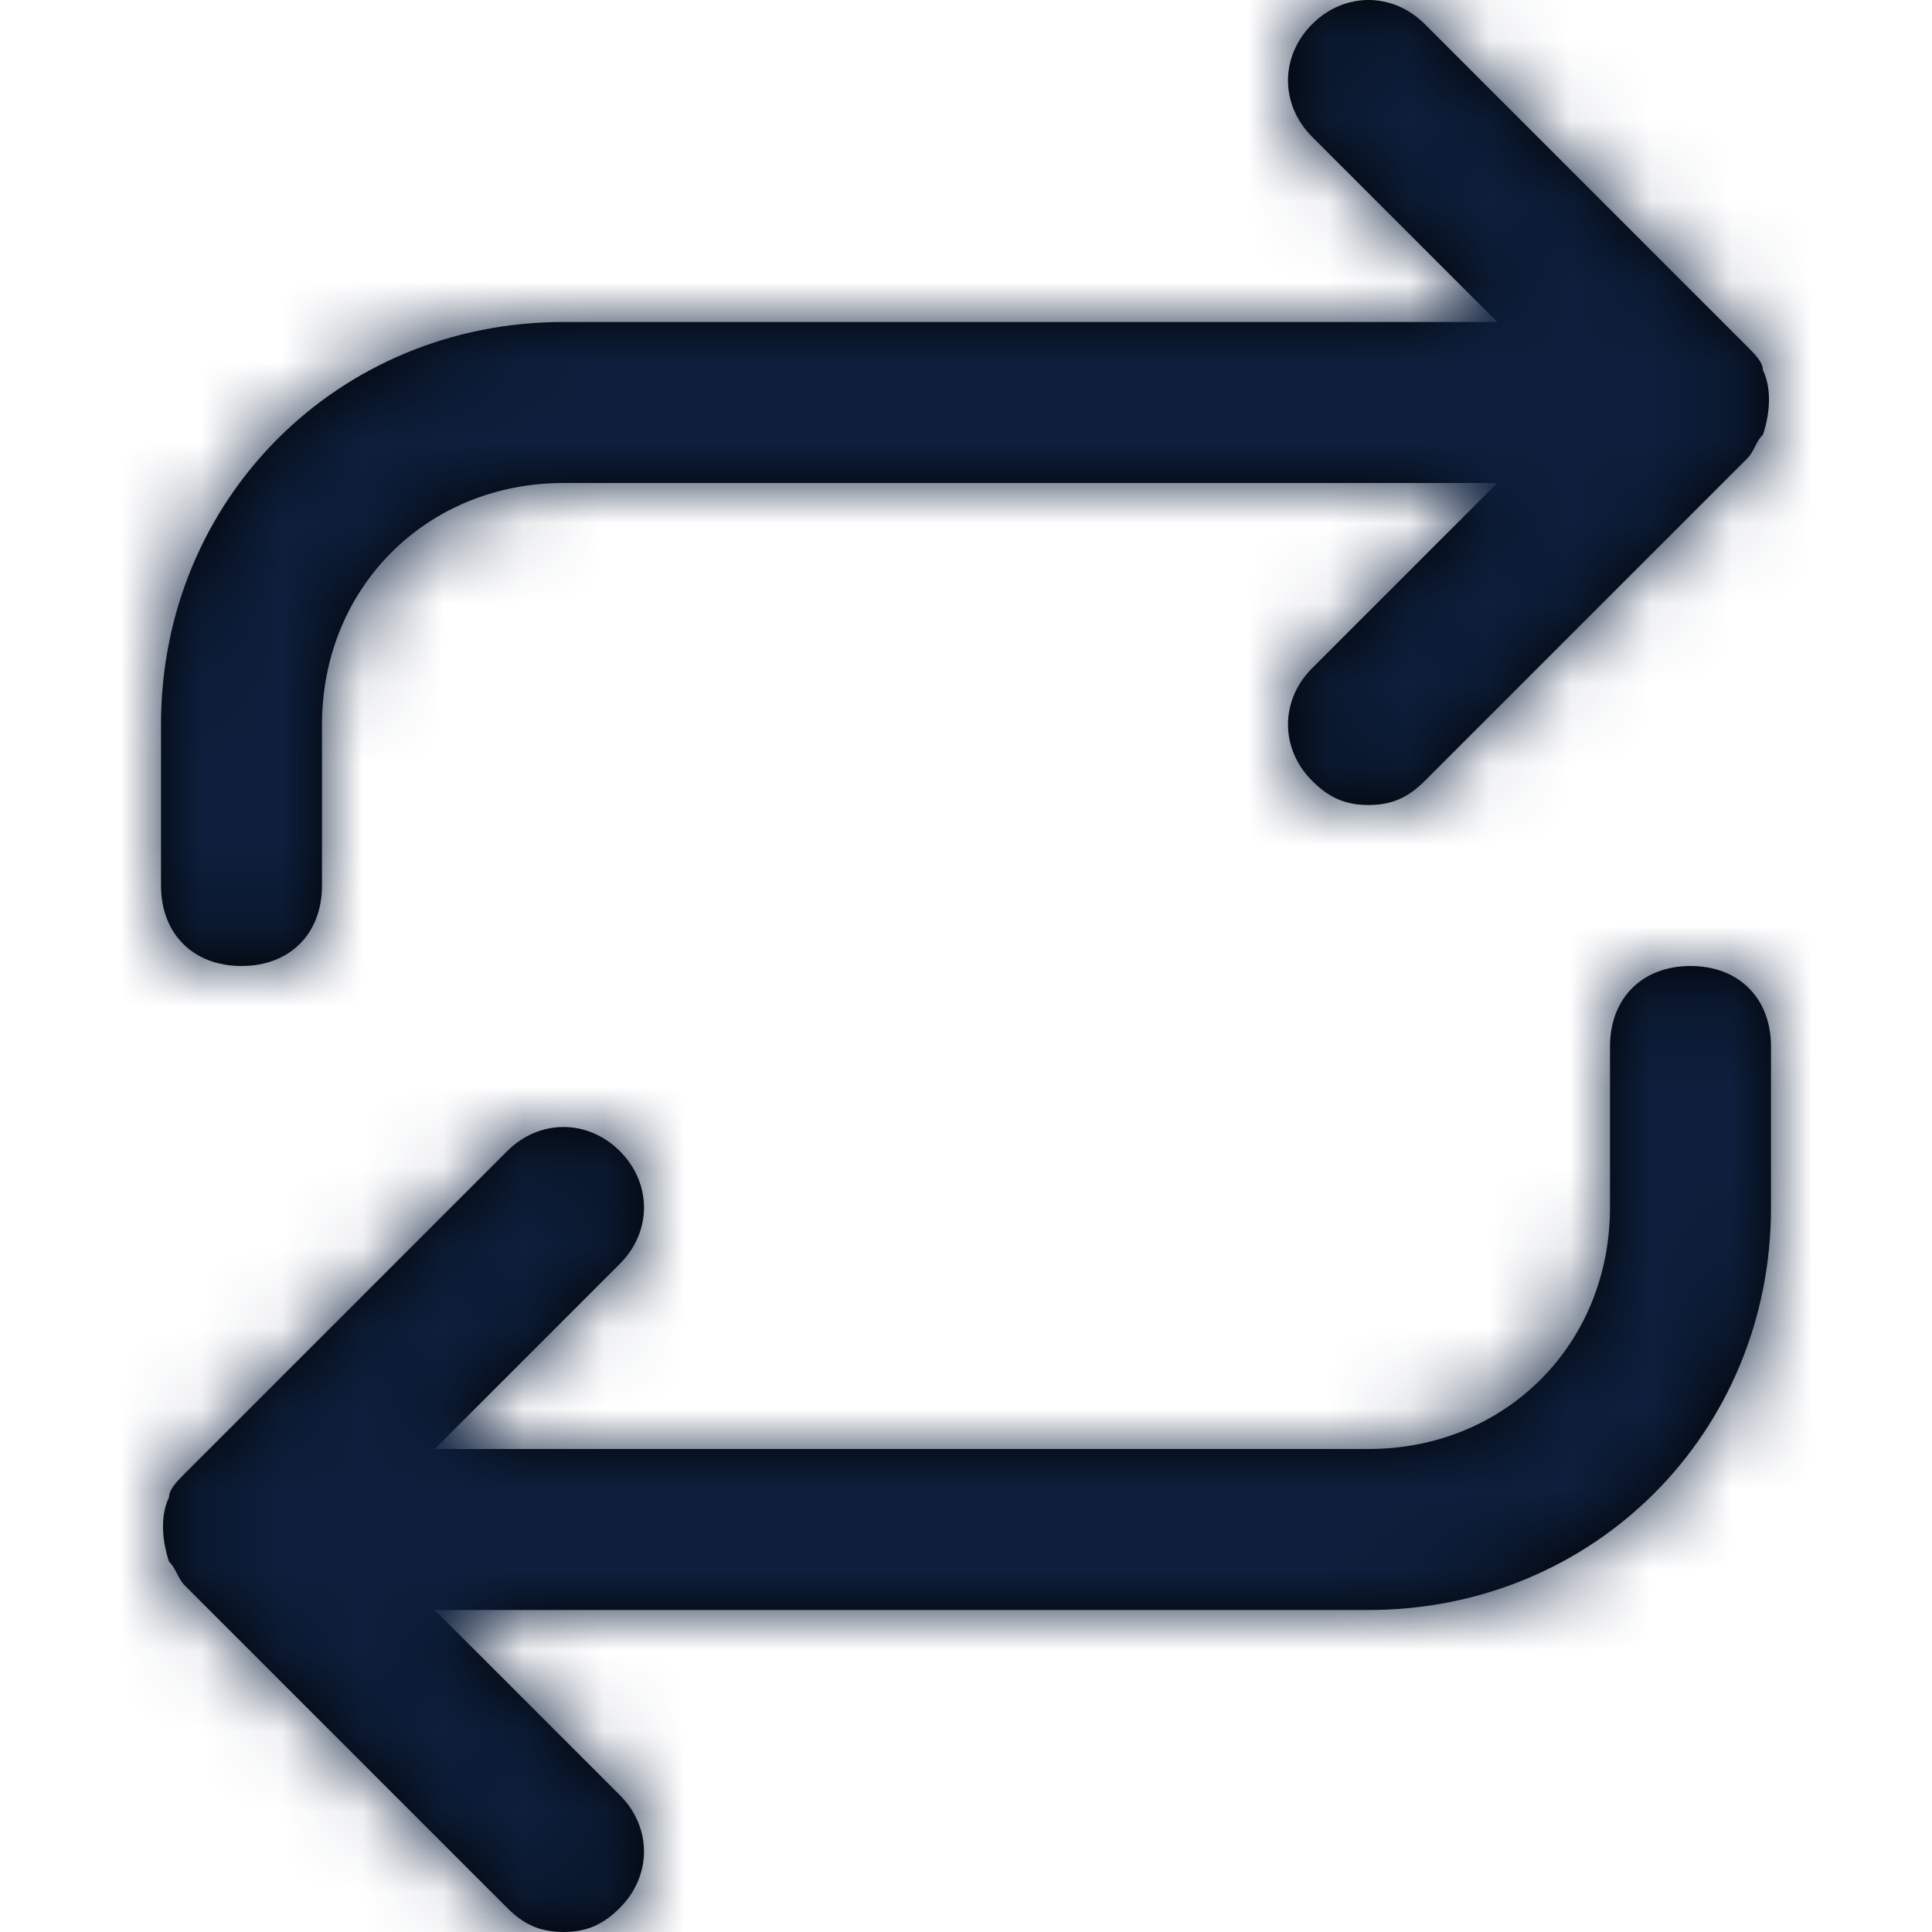 <svg width="24" height="24" viewBox="0 0 24 24" fill="none" xmlns="http://www.w3.org/2000/svg">
<path fill-rule="evenodd" clip-rule="evenodd" d="M2 9V11C2 11.6 2.4 12 3 12C3.6 12 4 11.6 4 11V9C4 7.3 5.3 6 7 6H18.6L16.3 8.3C15.9 8.7 15.9 9.3 16.3 9.7C16.5 9.9 16.7 10 17 10C17.3 10 17.5 9.9 17.7 9.7L21.7 5.7C21.75 5.65 21.775 5.6 21.8 5.55C21.825 5.5 21.85 5.45 21.9 5.4C22 5.1 22 4.8 21.9 4.6C21.9 4.5 21.8 4.4 21.7 4.3L17.7 0.3C17.3 -0.1 16.7 -0.1 16.3 0.3C15.9 0.7 15.9 1.3 16.3 1.7L18.6 4H7C4.2 4 2 6.2 2 9ZM20 13C20 12.4 20.4 12 21 12C21.6 12 22 12.4 22 13V15C22 17.8 19.8 20 17 20H5.4L7.7 22.3C8.1 22.7 8.1 23.3 7.7 23.7C7.5 23.9 7.3 24 7 24C6.7 24 6.5 23.9 6.3 23.7L2.3 19.7C2.25 19.65 2.225 19.6 2.2 19.55C2.175 19.5 2.15 19.45 2.1 19.4C2 19.1 2 18.8 2.1 18.6C2.1 18.5 2.2 18.4 2.3 18.3L6.3 14.3C6.7 13.9 7.3 13.9 7.7 14.3C8.1 14.7 8.1 15.3 7.7 15.7L5.4 18H17C18.7 18 20 16.7 20 15V13Z" fill="black"/>
<mask id="mask0" mask-type="alpha" maskUnits="userSpaceOnUse" x="2" y="0" width="20" height="24">
<path fill-rule="evenodd" clip-rule="evenodd" d="M2 9V11C2 11.6 2.4 12 3 12C3.6 12 4 11.6 4 11V9C4 7.3 5.3 6 7 6H18.6L16.3 8.3C15.9 8.7 15.9 9.3 16.3 9.7C16.5 9.9 16.7 10 17 10C17.3 10 17.5 9.9 17.7 9.7L21.7 5.7C21.75 5.65 21.775 5.6 21.8 5.55C21.825 5.5 21.85 5.45 21.9 5.4C22 5.1 22 4.8 21.9 4.6C21.9 4.5 21.8 4.4 21.7 4.3L17.7 0.3C17.3 -0.1 16.7 -0.1 16.3 0.3C15.9 0.7 15.9 1.3 16.3 1.7L18.6 4H7C4.2 4 2 6.2 2 9ZM20 13C20 12.4 20.4 12 21 12C21.6 12 22 12.4 22 13V15C22 17.8 19.8 20 17 20H5.4L7.7 22.3C8.1 22.7 8.1 23.3 7.7 23.7C7.5 23.9 7.3 24 7 24C6.7 24 6.5 23.9 6.3 23.7L2.3 19.7C2.25 19.65 2.225 19.6 2.2 19.55C2.175 19.5 2.15 19.45 2.1 19.4C2 19.1 2 18.8 2.1 18.6C2.1 18.5 2.2 18.4 2.3 18.3L6.3 14.3C6.7 13.9 7.3 13.9 7.7 14.3C8.1 14.7 8.1 15.3 7.7 15.7L5.4 18H17C18.7 18 20 16.7 20 15V13Z" fill="white"/>
</mask>
<g mask="url(#mask0)">
<rect width="24" height="24" fill="#0D1F3C"/>
</g>
</svg>
